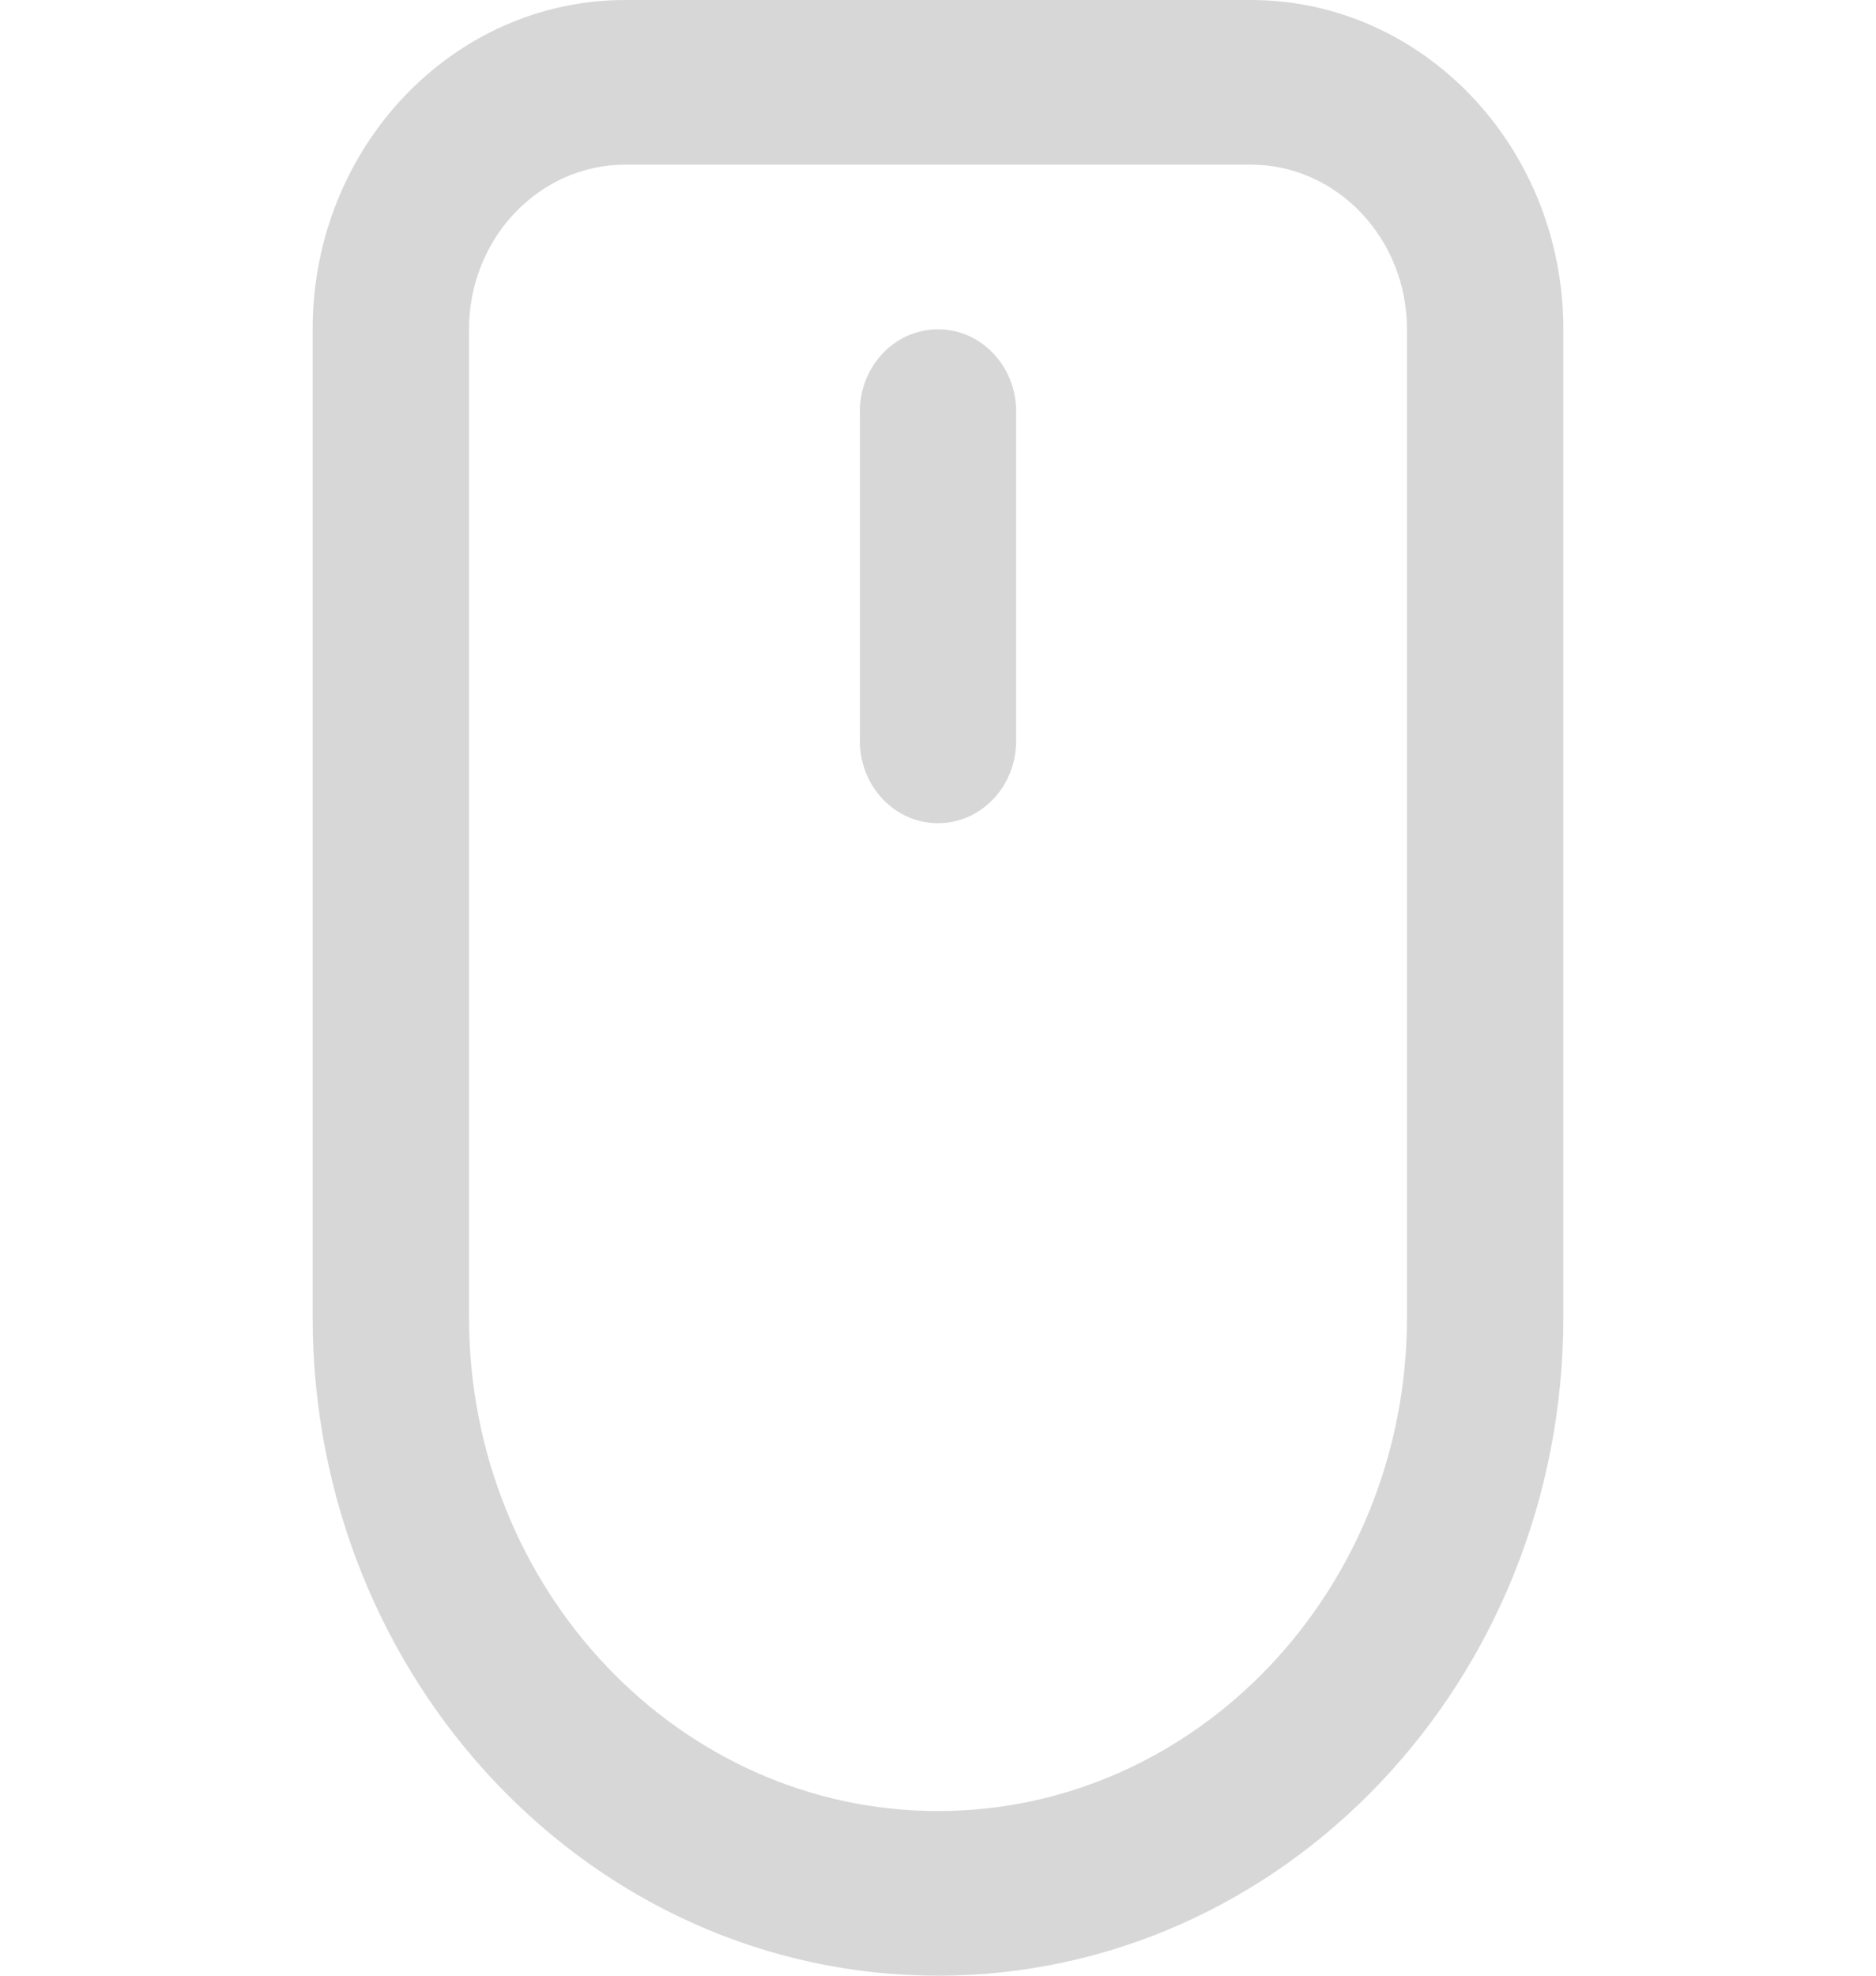 <svg width="38" height="40" viewBox="0 0 38 40" fill="none" xmlns="http://www.w3.org/2000/svg">
<path d="M25.333 3.333C27.08 3.333 28.5 4.828 28.5 6.667V26.667C28.5 32.182 24.239 36.667 19 36.667C13.761 36.667 9.5 32.182 9.5 26.667V6.667C9.5 4.828 10.92 3.333 12.667 3.333H25.333ZM31.667 6.667C31.667 2.985 28.831 0 25.333 0H12.667C9.169 0 6.333 2.985 6.333 6.667V26.667C6.333 34.03 12.005 40 19 40C25.995 40 31.667 34.03 31.667 26.667V6.667ZM20.583 8.333C20.583 7.413 19.876 6.667 19 6.667C18.124 6.667 17.417 7.413 17.417 8.333V15C17.417 15.92 18.124 16.667 19 16.667C19.876 16.667 20.583 15.92 20.583 15V8.333Z" fill="#D7D7D7"/>
</svg>
